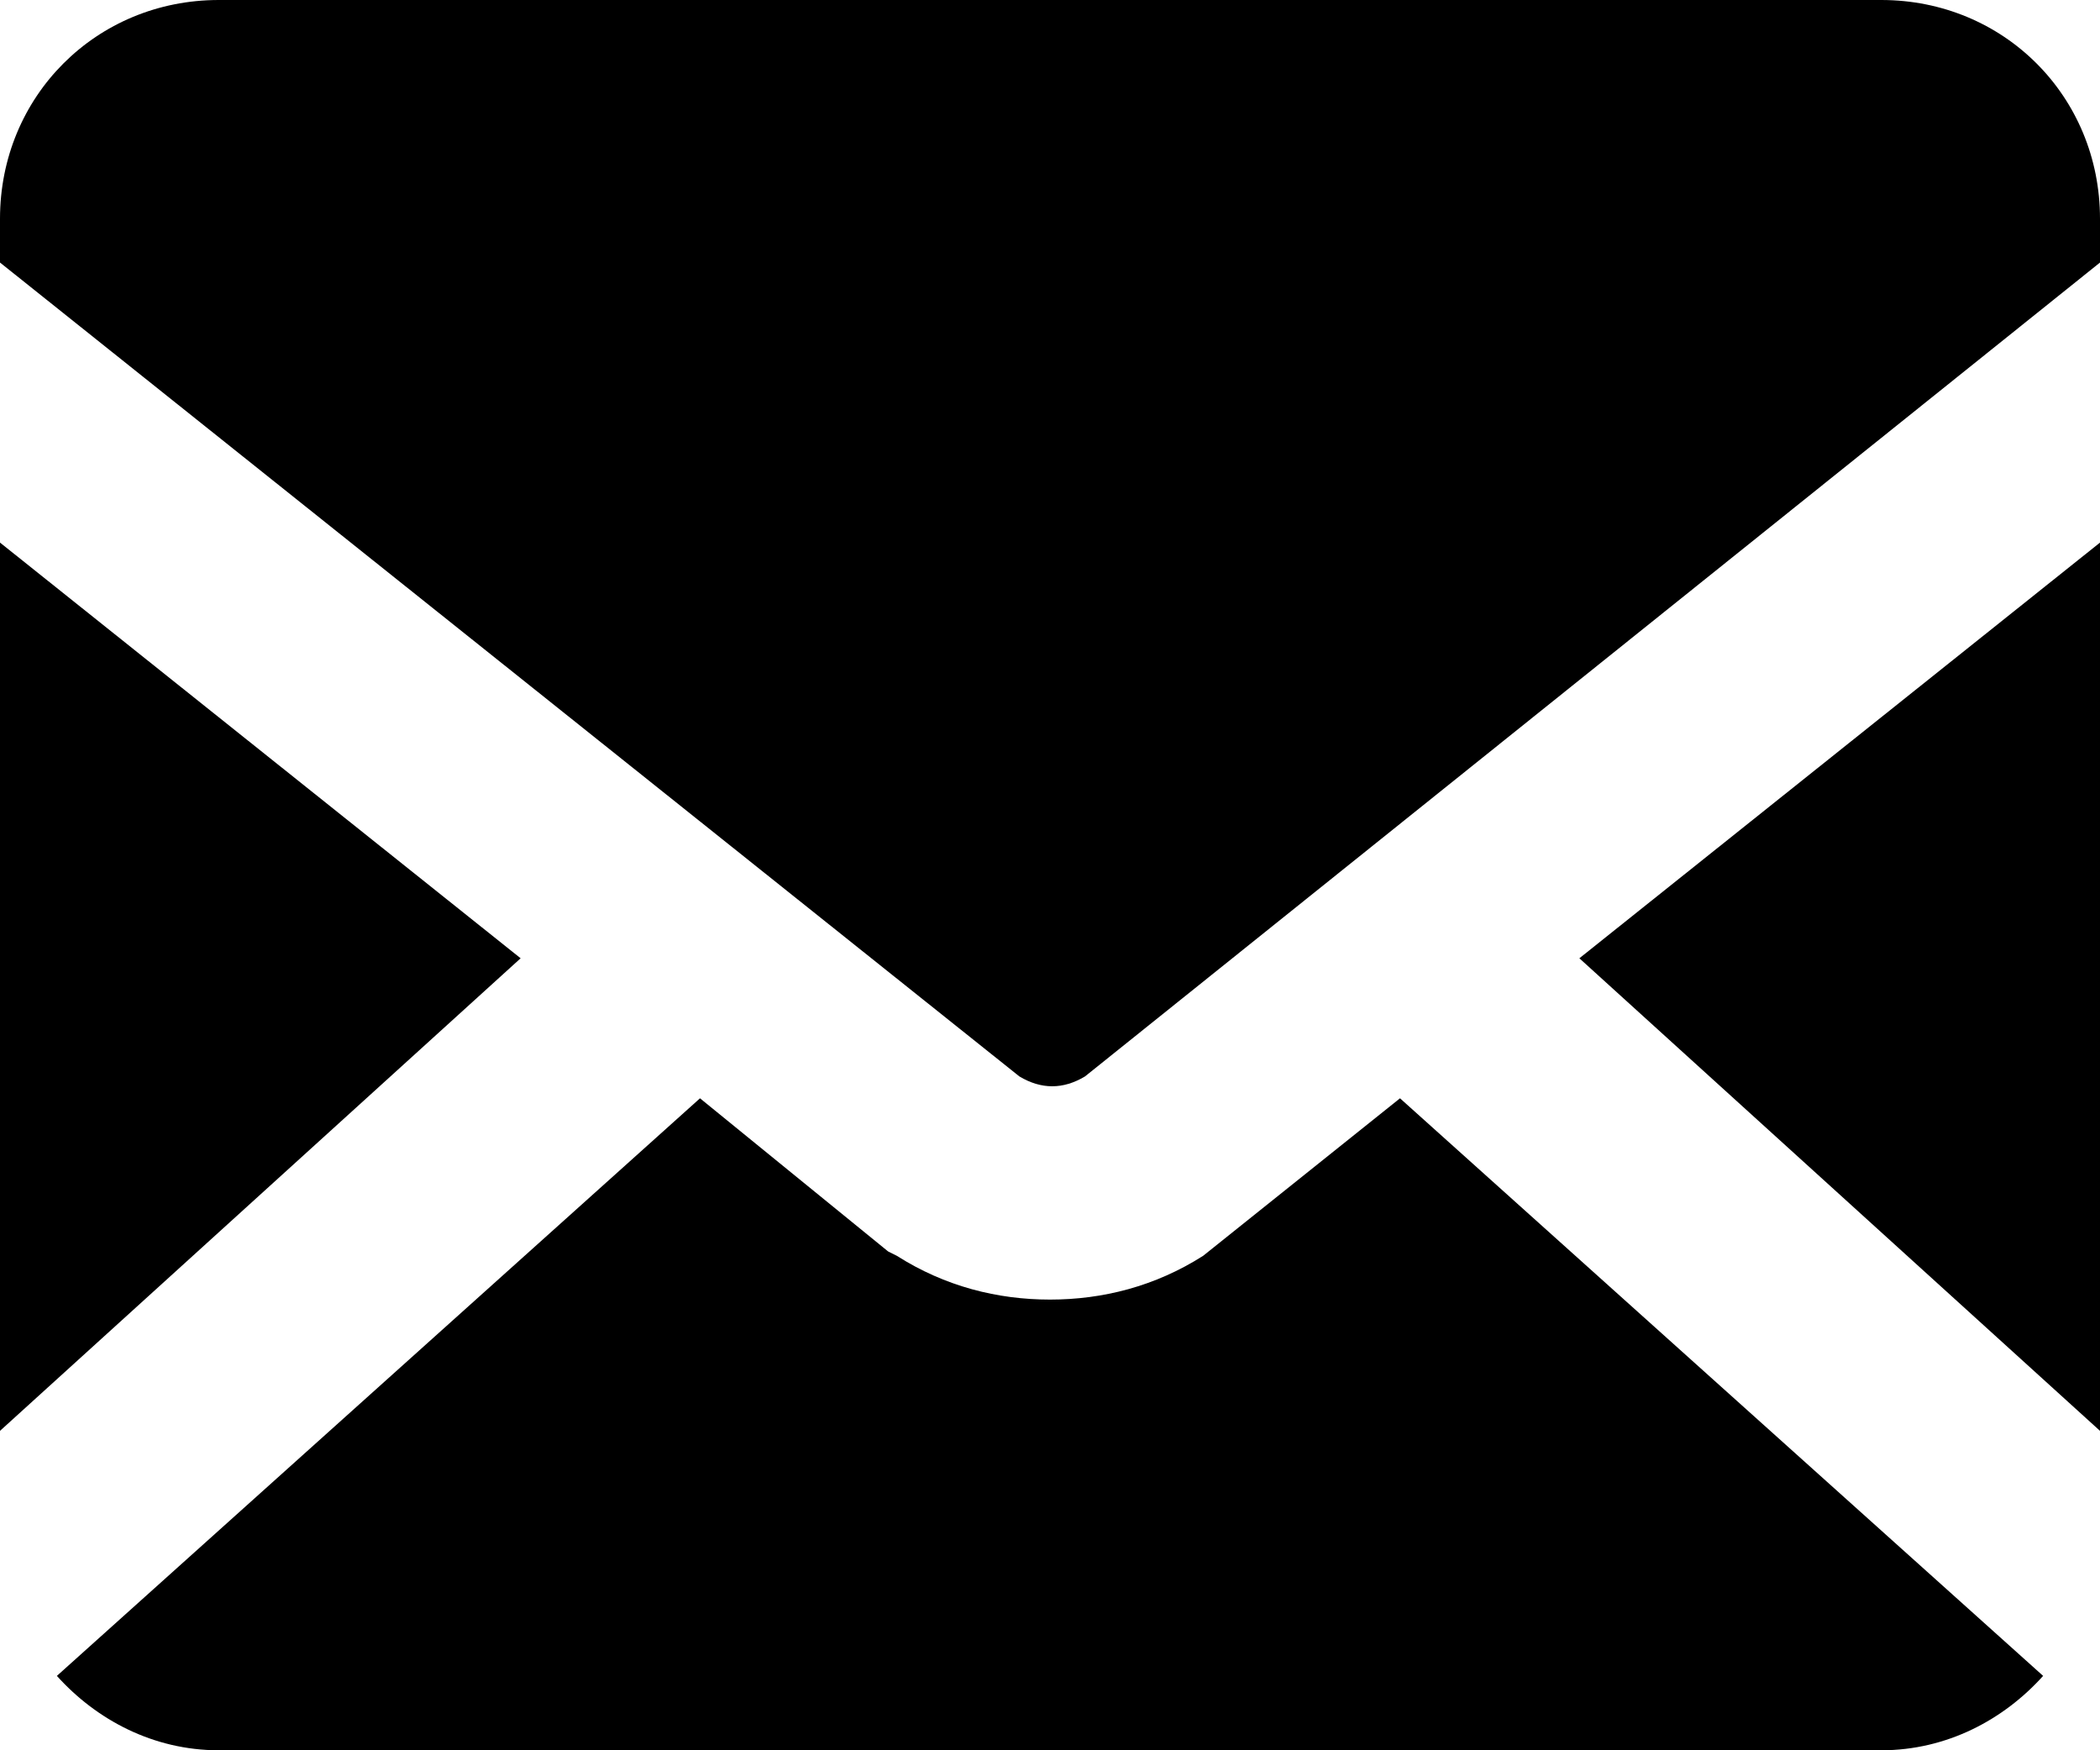<svg version="1.1" xmlns="http://www.w3.org/2000/svg" xmlns:xlink="http://www.w3.org/1999/xlink"
	 viewBox="0 0 48 40" xml:space="preserve">
<path d="M48,32.7V12.4l-11.9,9.5L48,32.7z M43,0H5C2.2,0,0,2.2,0,5v1l23.3,18.6c0.5,0.3,1,0.3,1.5,0L48,6V5
	C48,2.2,45.8,0,43,0z M27.5,28.7c-1.1,0.7-2.3,1-3.5,1s-2.4-0.3-3.5-1l-0.2-0.1L16,25.1L1.3,38.3C2.2,39.3,3.5,40,5,40h38
	c1.5,0,2.8-0.7,3.7-1.7L32,25.1L27.5,28.7z M0,12.4v20.3l11.9-10.8L0,12.4z"/>
</svg>
